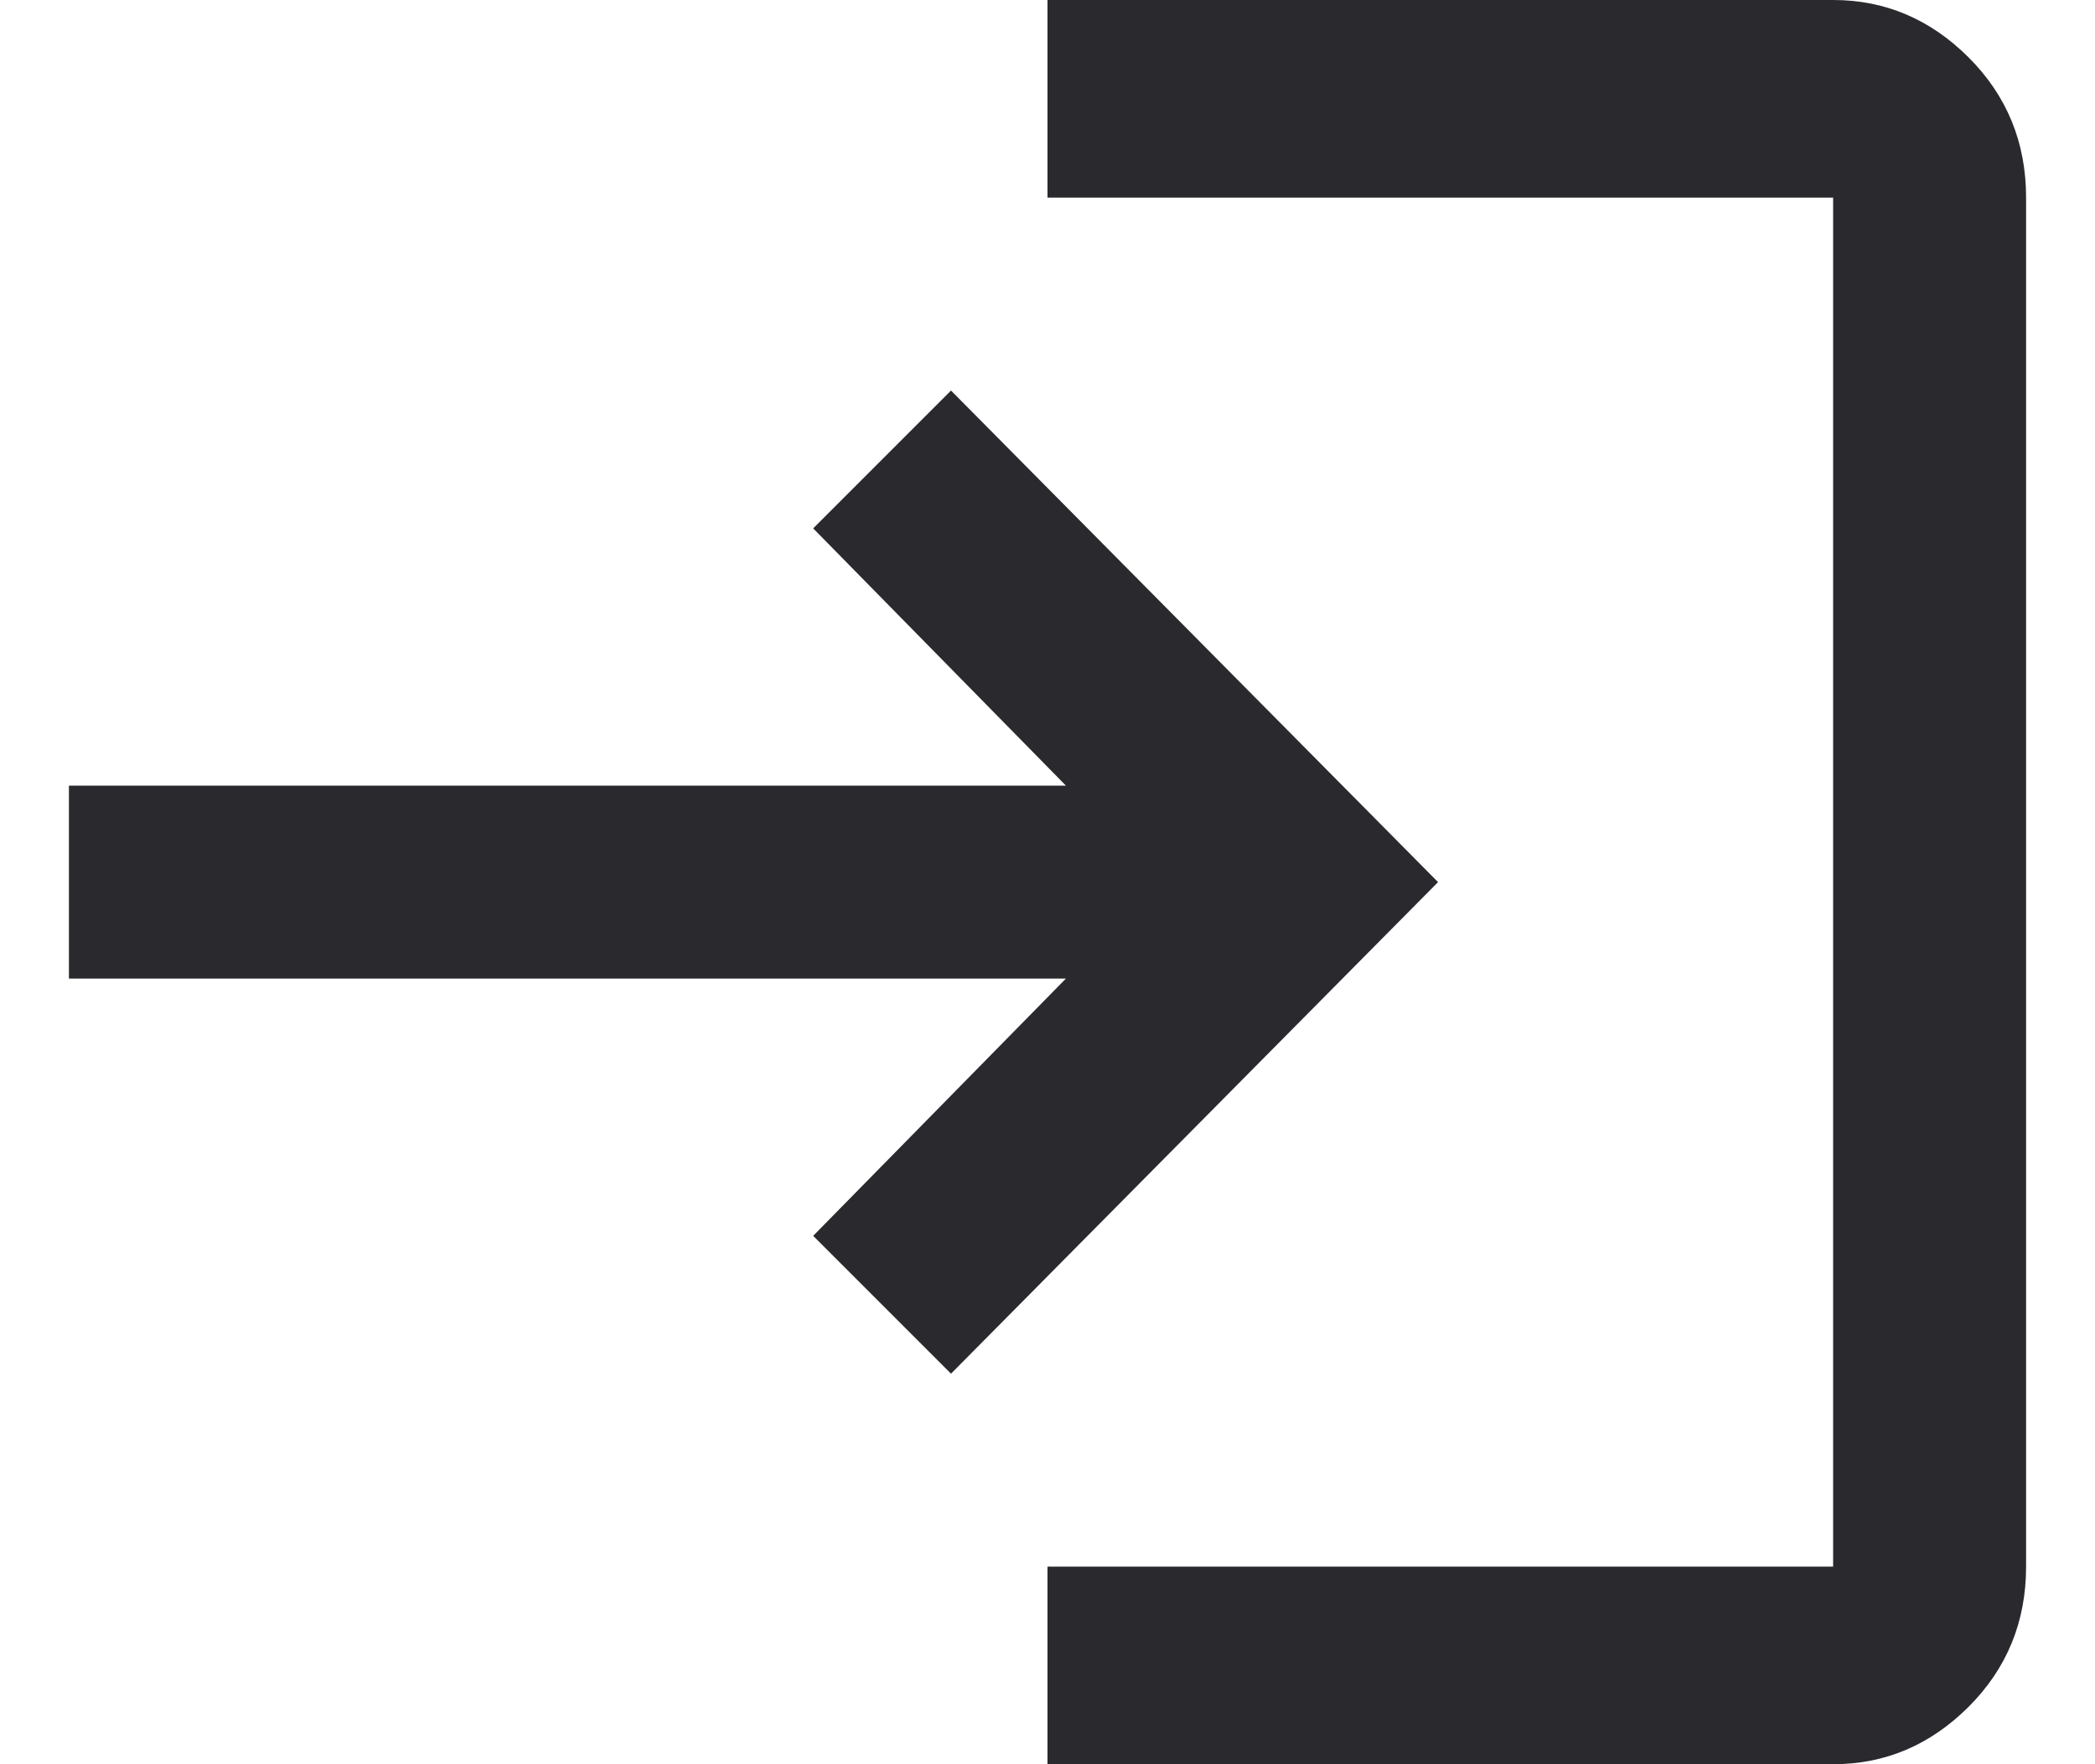 <svg width="19" height="16" viewBox="0 0 19 16" fill="none" xmlns="http://www.w3.org/2000/svg">
<path d="M8.625 3.542L7.375 4.792L9.667 7.125H0.625V8.875H9.667L7.375 11.208L8.625 12.458L13.042 8L8.625 3.542ZM16.625 14.208H9.5V16H16.625C17.097 16 17.506 15.826 17.854 15.479C18.201 15.132 18.375 14.708 18.375 14.208V1.792C18.375 1.292 18.201 0.868 17.854 0.521C17.506 0.174 17.097 0 16.625 0H9.5V1.792H16.625V14.208Z" fill="#29292E"/>
</svg>
